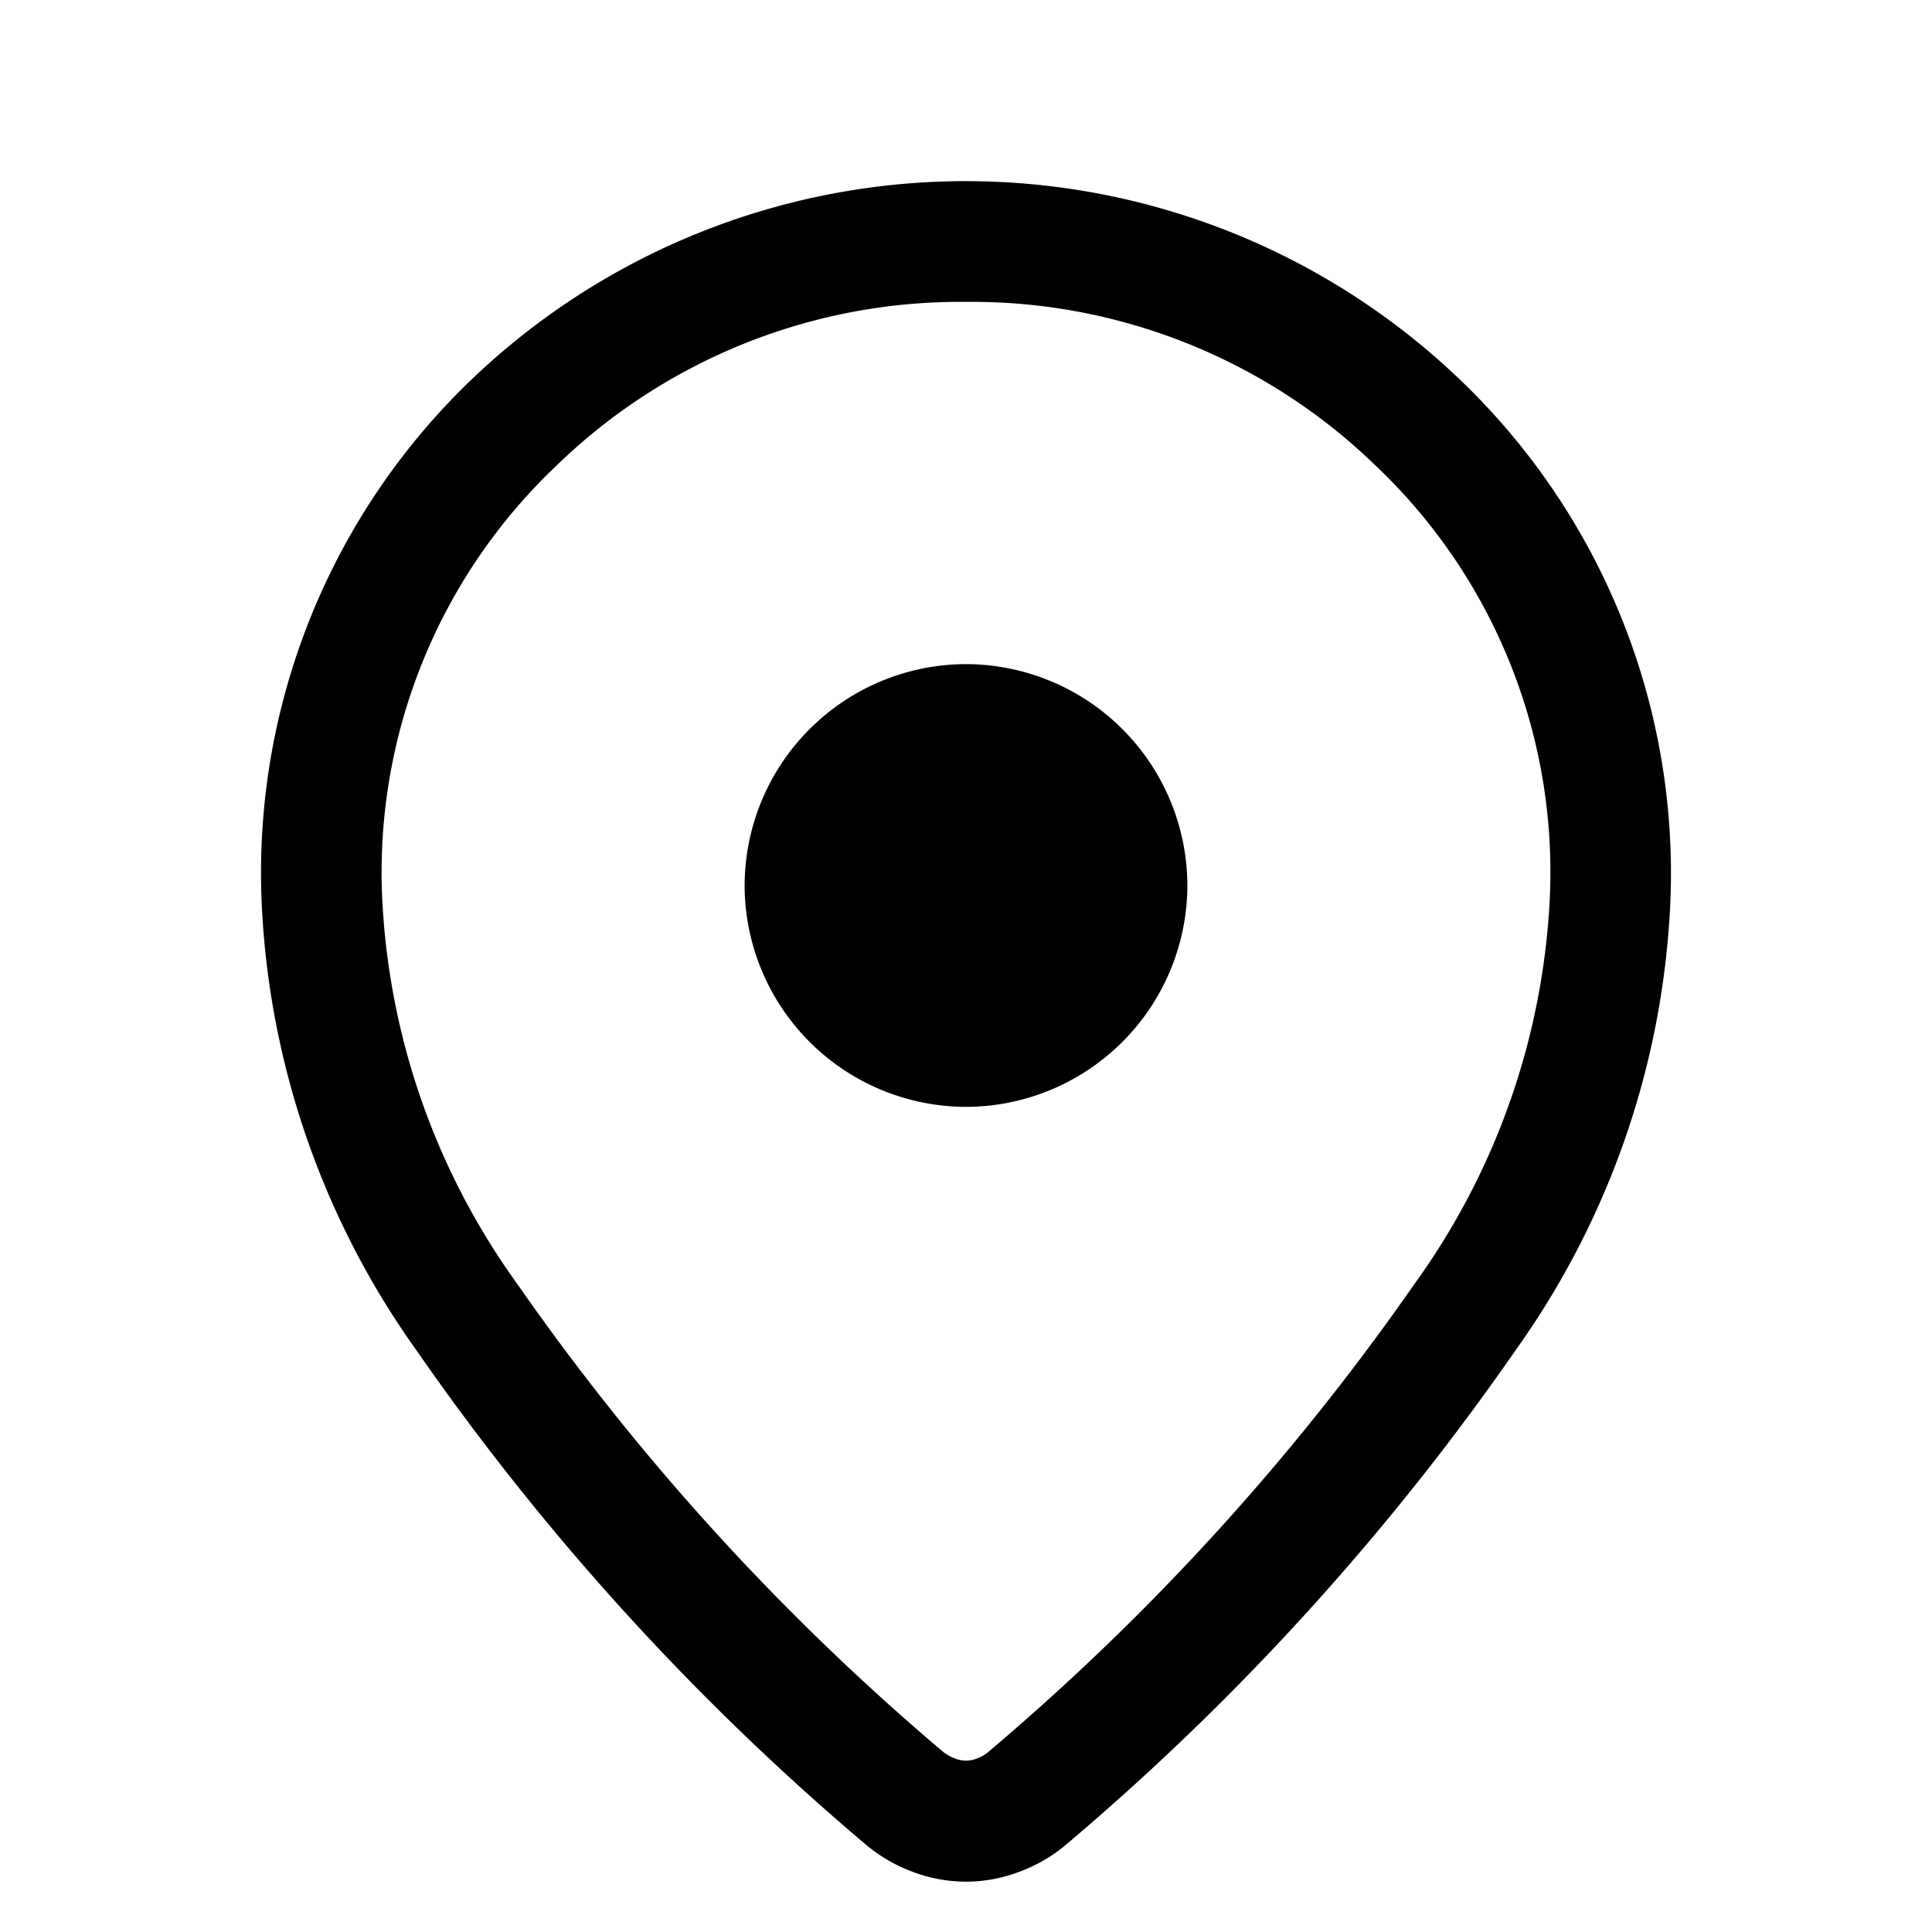 <svg id="Location-icon" xmlns="http://www.w3.org/2000/svg" width="24" height="24" viewBox="0 0 24 24">
  <rect id="Rectangle_12" data-name="Rectangle 12" width="24" height="24" fill="none"/>
  <path id="Location-icon-2" data-name="Location-icon" d="M12,22.375a1.884,1.884,0,0,1-.663-.123,1.953,1.953,0,0,1-.567-.326l-.017-.014a31.717,31.717,0,0,1-5.582-6.141A10.357,10.357,0,0,1,3.25,10.2,8.486,8.486,0,0,1,5.9,3.674a8.878,8.878,0,0,1,12.192,0A8.483,8.483,0,0,1,20.75,10.2a10.358,10.358,0,0,1-1.922,5.572,31.7,31.7,0,0,1-5.582,6.14l-.016.014a1.953,1.953,0,0,1-.567.326A1.884,1.884,0,0,1,12,22.375Zm-.264-1.6a.47.47,0,0,0,.127.069.353.353,0,0,0,.273,0,.47.47,0,0,0,.127-.069,30.217,30.217,0,0,0,5.308-5.825A8.914,8.914,0,0,0,19.25,10.2a6.954,6.954,0,0,0-2.17-5.424A7.206,7.206,0,0,0,12,2.75,7.2,7.2,0,0,0,6.921,4.776,6.957,6.957,0,0,0,4.75,10.2a8.913,8.913,0,0,0,1.678,4.753A30.237,30.237,0,0,0,11.736,20.779ZM12,12.75A2.756,2.756,0,0,1,9.25,10,2.756,2.756,0,0,1,12,7.25h0A2.756,2.756,0,0,1,14.75,10,2.756,2.756,0,0,1,12,12.75Z" transform="translate(0 1)"/>
</svg>

